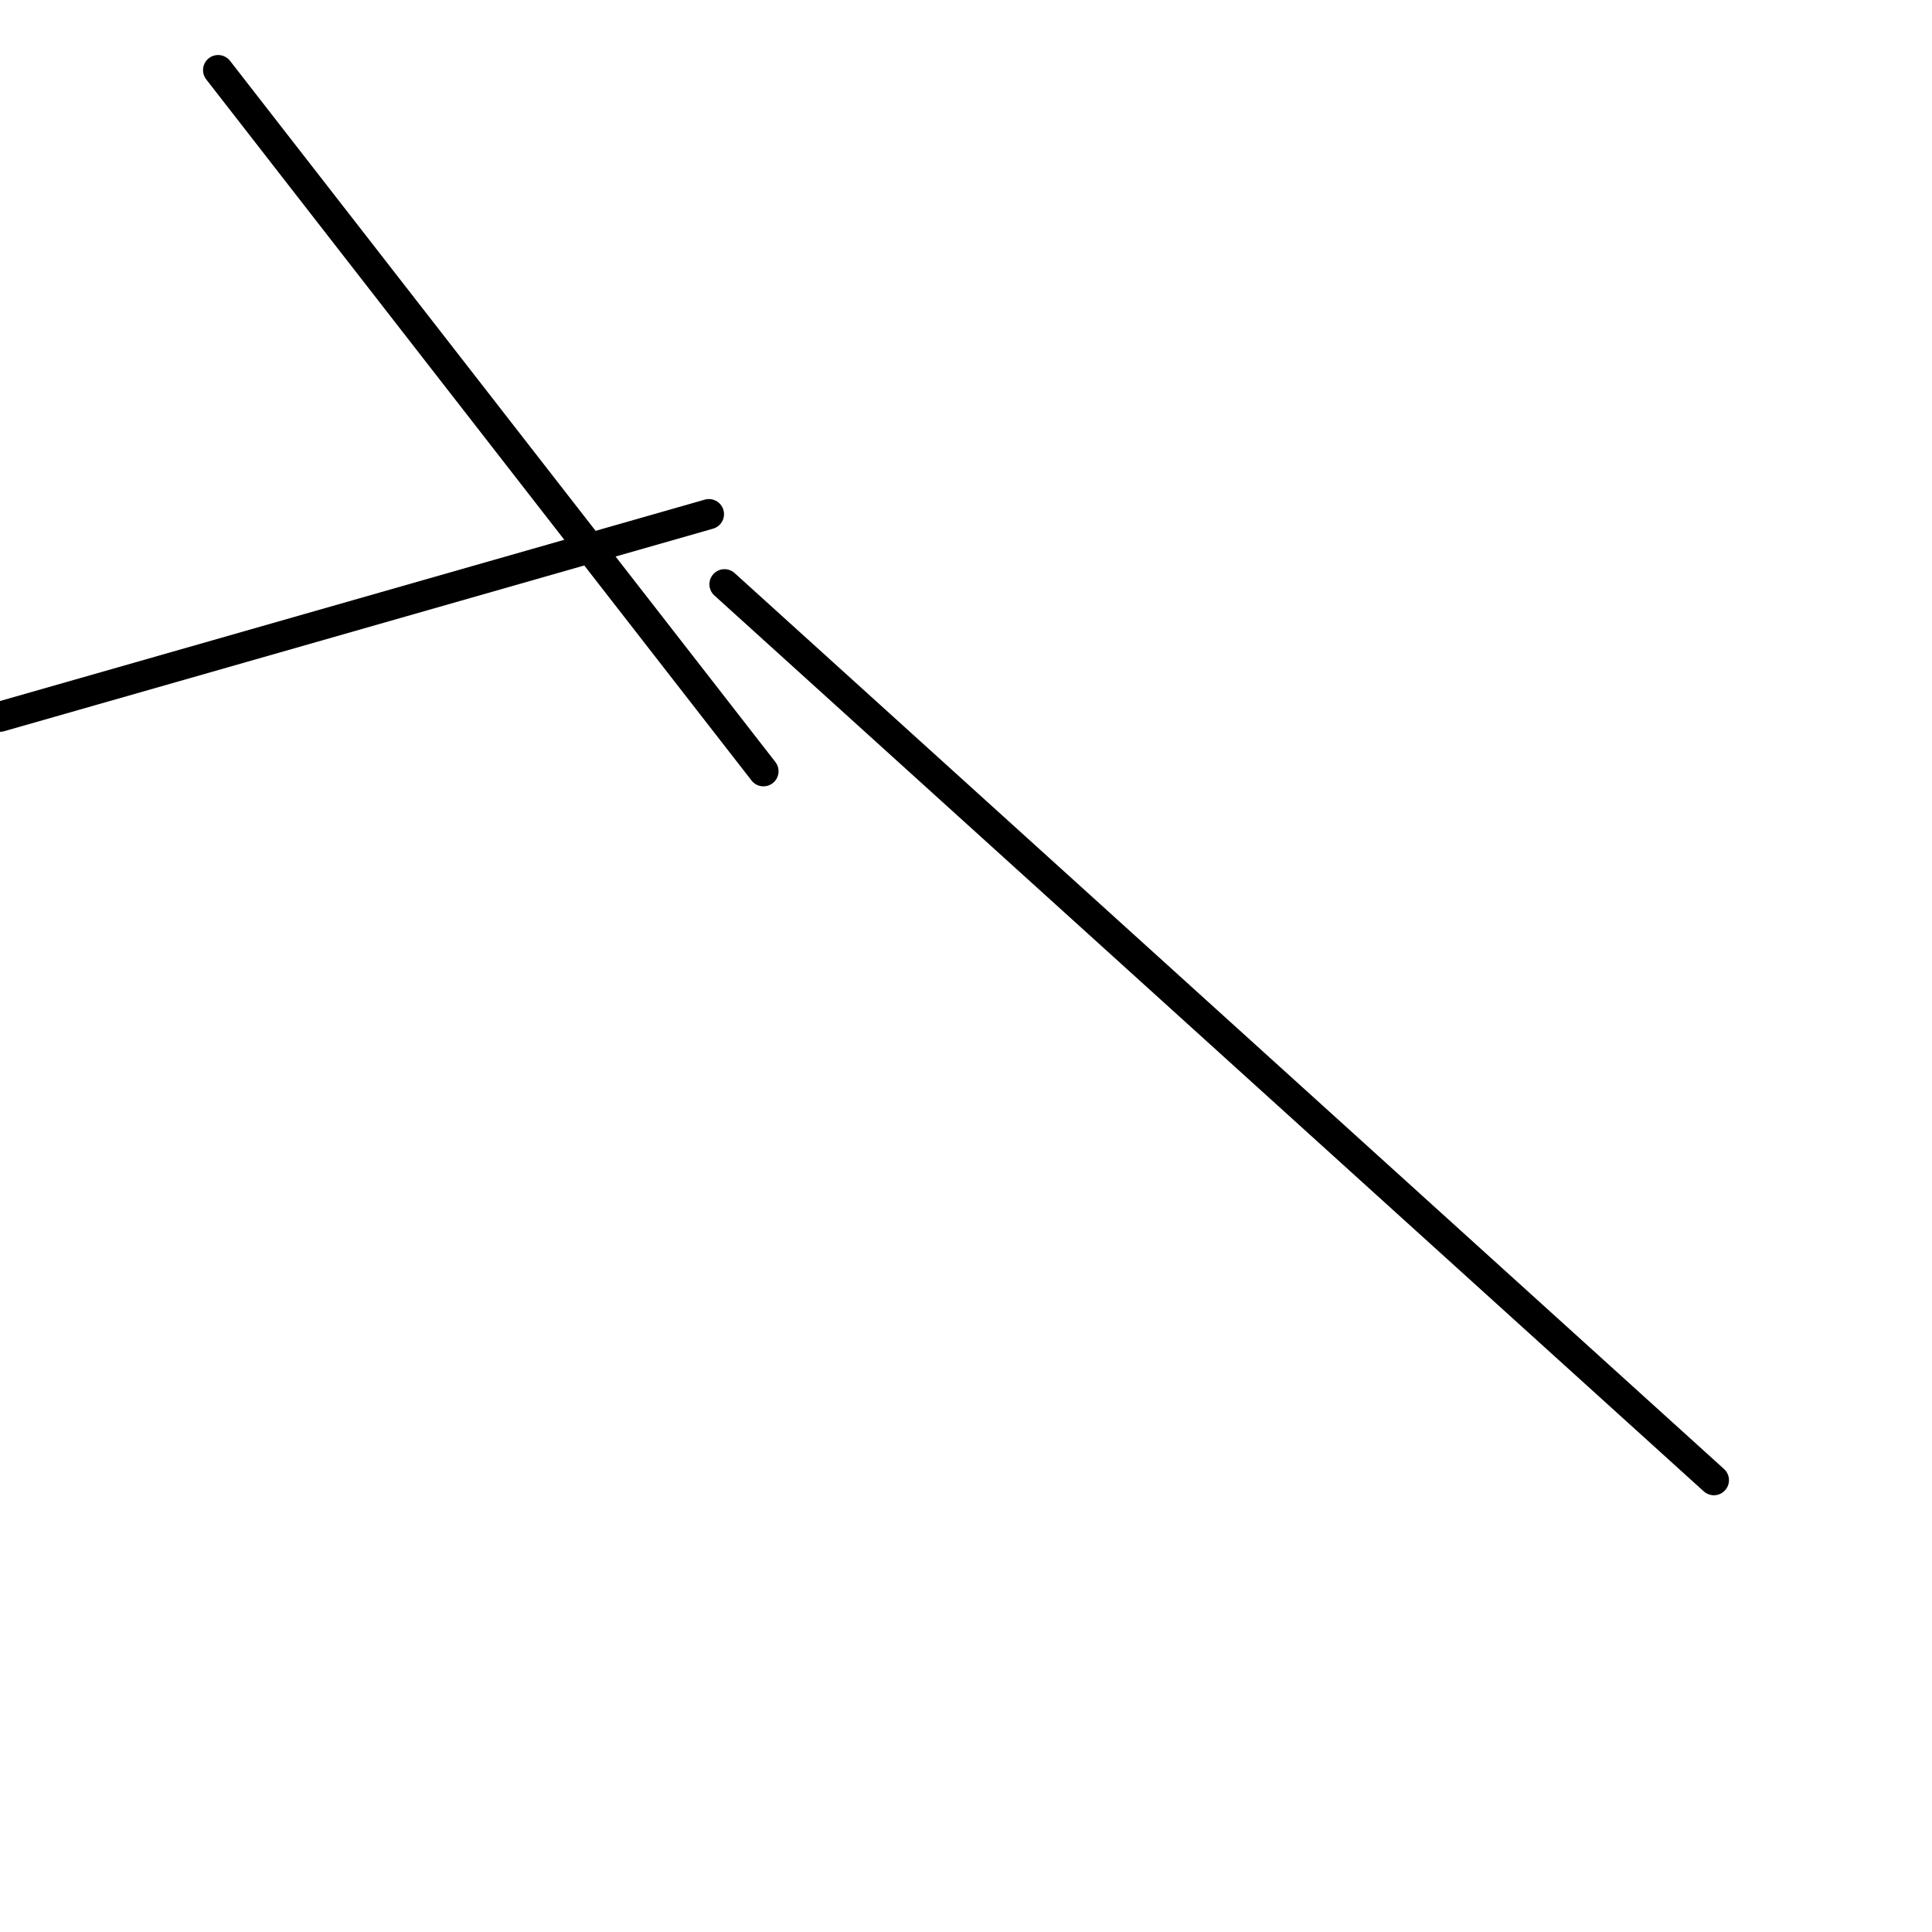<?xml version="1.0" encoding="utf-8" ?>
<svg baseProfile="full" height="256" version="1.1" width="256" xmlns="http://www.w3.org/2000/svg" xmlns:ev="http://www.w3.org/2001/xml-events" xmlns:xlink="http://www.w3.org/1999/xlink"><defs /><polyline fill="none" points="28.903,9.29 101.161,102.194" stroke="black" stroke-linecap="round" stroke-width="4" /><polyline fill="none" points="227.097,196.129 96.0,77.419" stroke="black" stroke-linecap="round" stroke-width="4" /><polyline fill="none" points="0.0,94.968 93.935,68.129" stroke="black" stroke-linecap="round" stroke-width="4" /></svg>